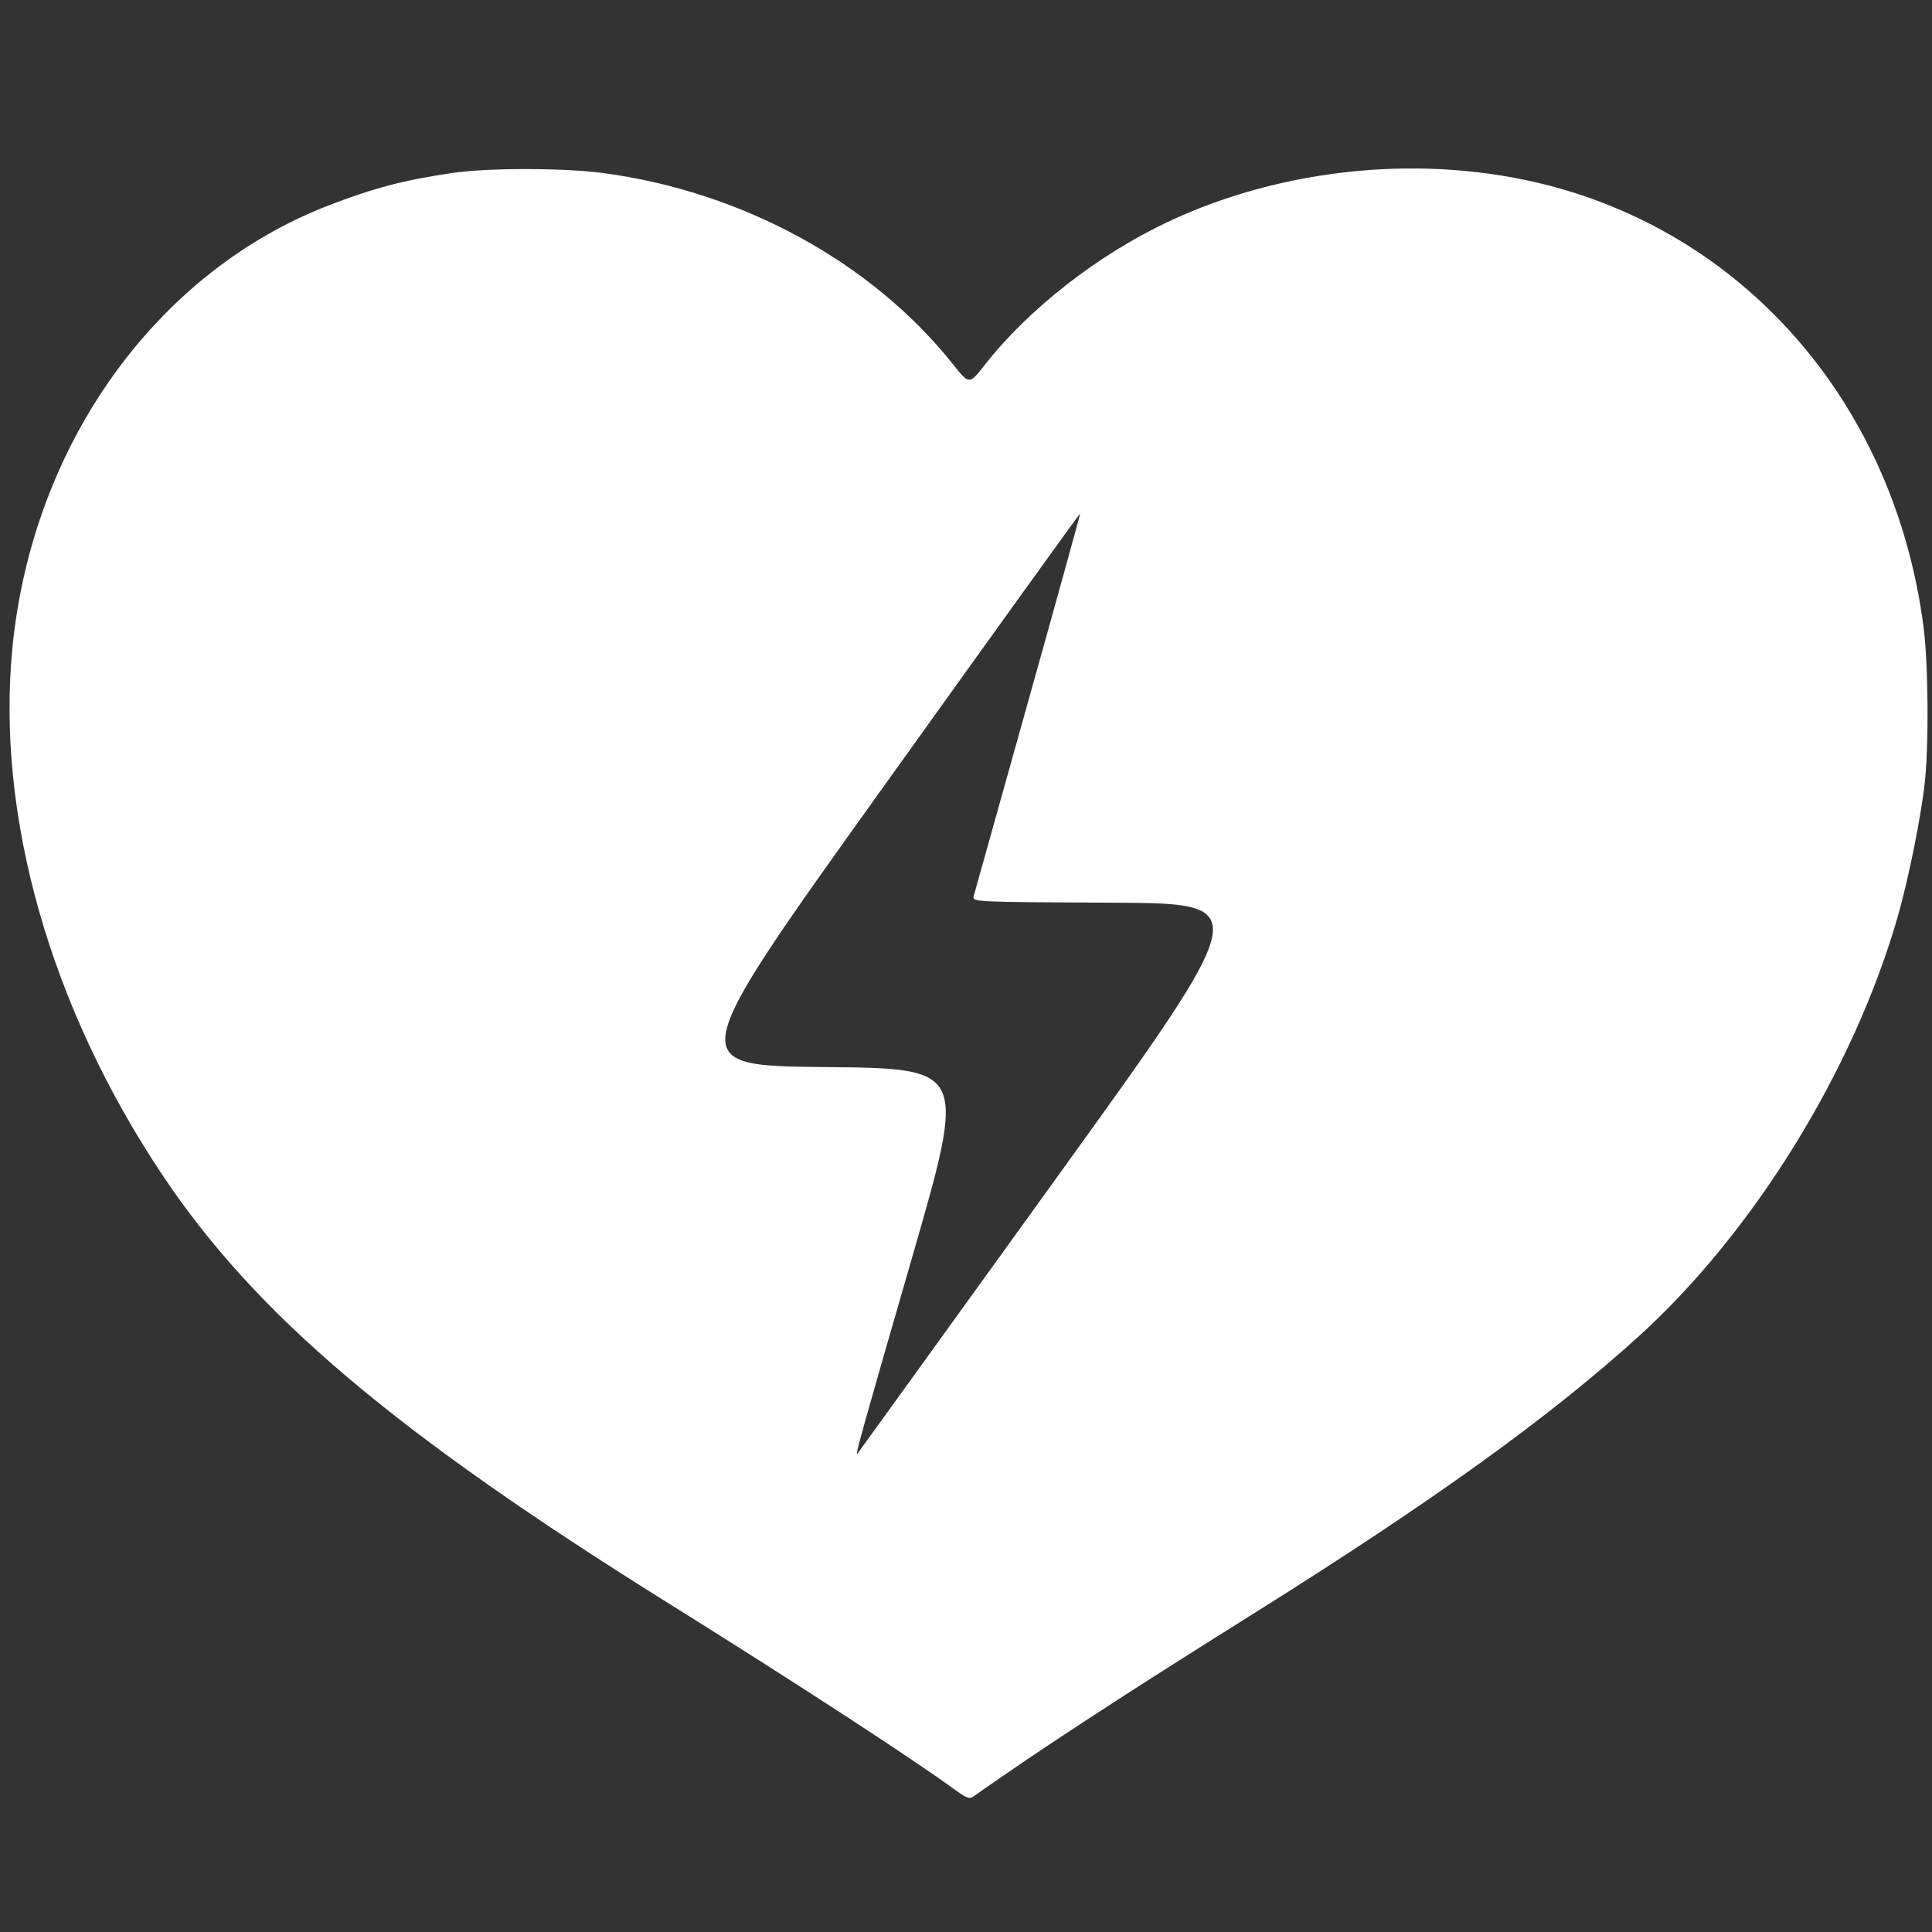<?xml version="1.0" encoding="UTF-8" standalone="no"?>
<!-- Created with Inkscape (http://www.inkscape.org/) -->

<svg
   width="100mm"
   height="100mm"
   viewBox="0 0 100 100"
   version="1.1"
   id="svg1"
   xml:space="preserve"
   sodipodi:docname="aed.svg"
   inkscape:version="1.4 (e7c3feb1, 2024-10-09)"
   xmlns:inkscape="http://www.inkscape.org/namespaces/inkscape"
   xmlns:sodipodi="http://sodipodi.sourceforge.net/DTD/sodipodi-0.dtd"
   xmlns="http://www.w3.org/2000/svg"
   xmlns:svg="http://www.w3.org/2000/svg"><rect x="0" y="0" width="100" height="100" fill="#333333" stroke="none"/><sodipodi:namedview
     id="namedview1"
     pagecolor="#ffffff"
     bordercolor="#000000"
     borderopacity="0.25"
     inkscape:showpageshadow="2"
     inkscape:pageopacity="0.0"
     inkscape:pagecheckerboard="0"
     inkscape:deskcolor="#d1d1d1"
     inkscape:document-units="mm"
     inkscape:zoom="0.73610995"
     inkscape:cx="194.9437"
     inkscape:cy="254.71738"
     inkscape:window-width="1904"
     inkscape:window-height="1012"
     inkscape:window-x="8"
     inkscape:window-y="25"
     inkscape:window-maximized="0"
     inkscape:current-layer="layer1" /><defs
     id="defs1" /><g
     inkscape:label="Layer 1"
     inkscape:groupmode="layer"
     id="layer1"><path
       style="fill:#ffffff;stroke-width:1.634"
       d="M 49.369,92.596 C 47.202,91.012 41.076,87.025 34.667,83.027 20.448,74.159 13.263,68.083 8.416,60.832 2.604,52.138 -0.213,42.232 0.645,33.508 1.678,23.015 8.075,14.078 17.022,10.628 c 2.337,-0.901 3.84,-1.295 6.373,-1.673 1.818,-0.271 5.752,-0.271 7.799,-0.001 7.224,0.954 13.938,4.622 18.142,9.913 0.832,1.046 0.832,1.046 1.633,0.023 2.271,-2.9 5.854,-5.697 9.491,-7.411 5.998,-2.825 13.308,-3.527 19.664,-1.889 10.451,2.695 17.974,11.543 19.437,22.859 0.248,1.919 0.282,6.058 0.066,8.049 -0.193,1.777 -0.848,5.028 -1.402,6.952 -2.288,7.951 -7.435,16.292 -13.394,21.708 -4.606,4.185 -10.677,8.554 -19.991,14.388 -6.806,4.262 -11.045,7.03 -14.466,9.445 -0.196,0.138 -0.366,0.071 -1.006,-0.397 z M 54.681,60.972 c 10.247,-14.212 10.247,-14.212 2.942,-14.248 -7.304,-0.036 -7.304,-0.036 -7.222,-0.35 0.045,-0.173 1.309,-4.69 2.809,-10.04 1.5,-5.349 2.714,-9.739 2.697,-9.756 -0.016,-0.016 -4.64,6.408 -10.274,14.277 -10.244,14.306 -10.244,14.306 -2.921,14.376 7.324,0.07 7.324,0.07 4.473,9.941 -2.672,9.252 -2.941,10.22 -2.804,10.07 0.029,-0.032 4.664,-6.454 10.3,-14.27 z"
       id="path1" /></g></svg>
